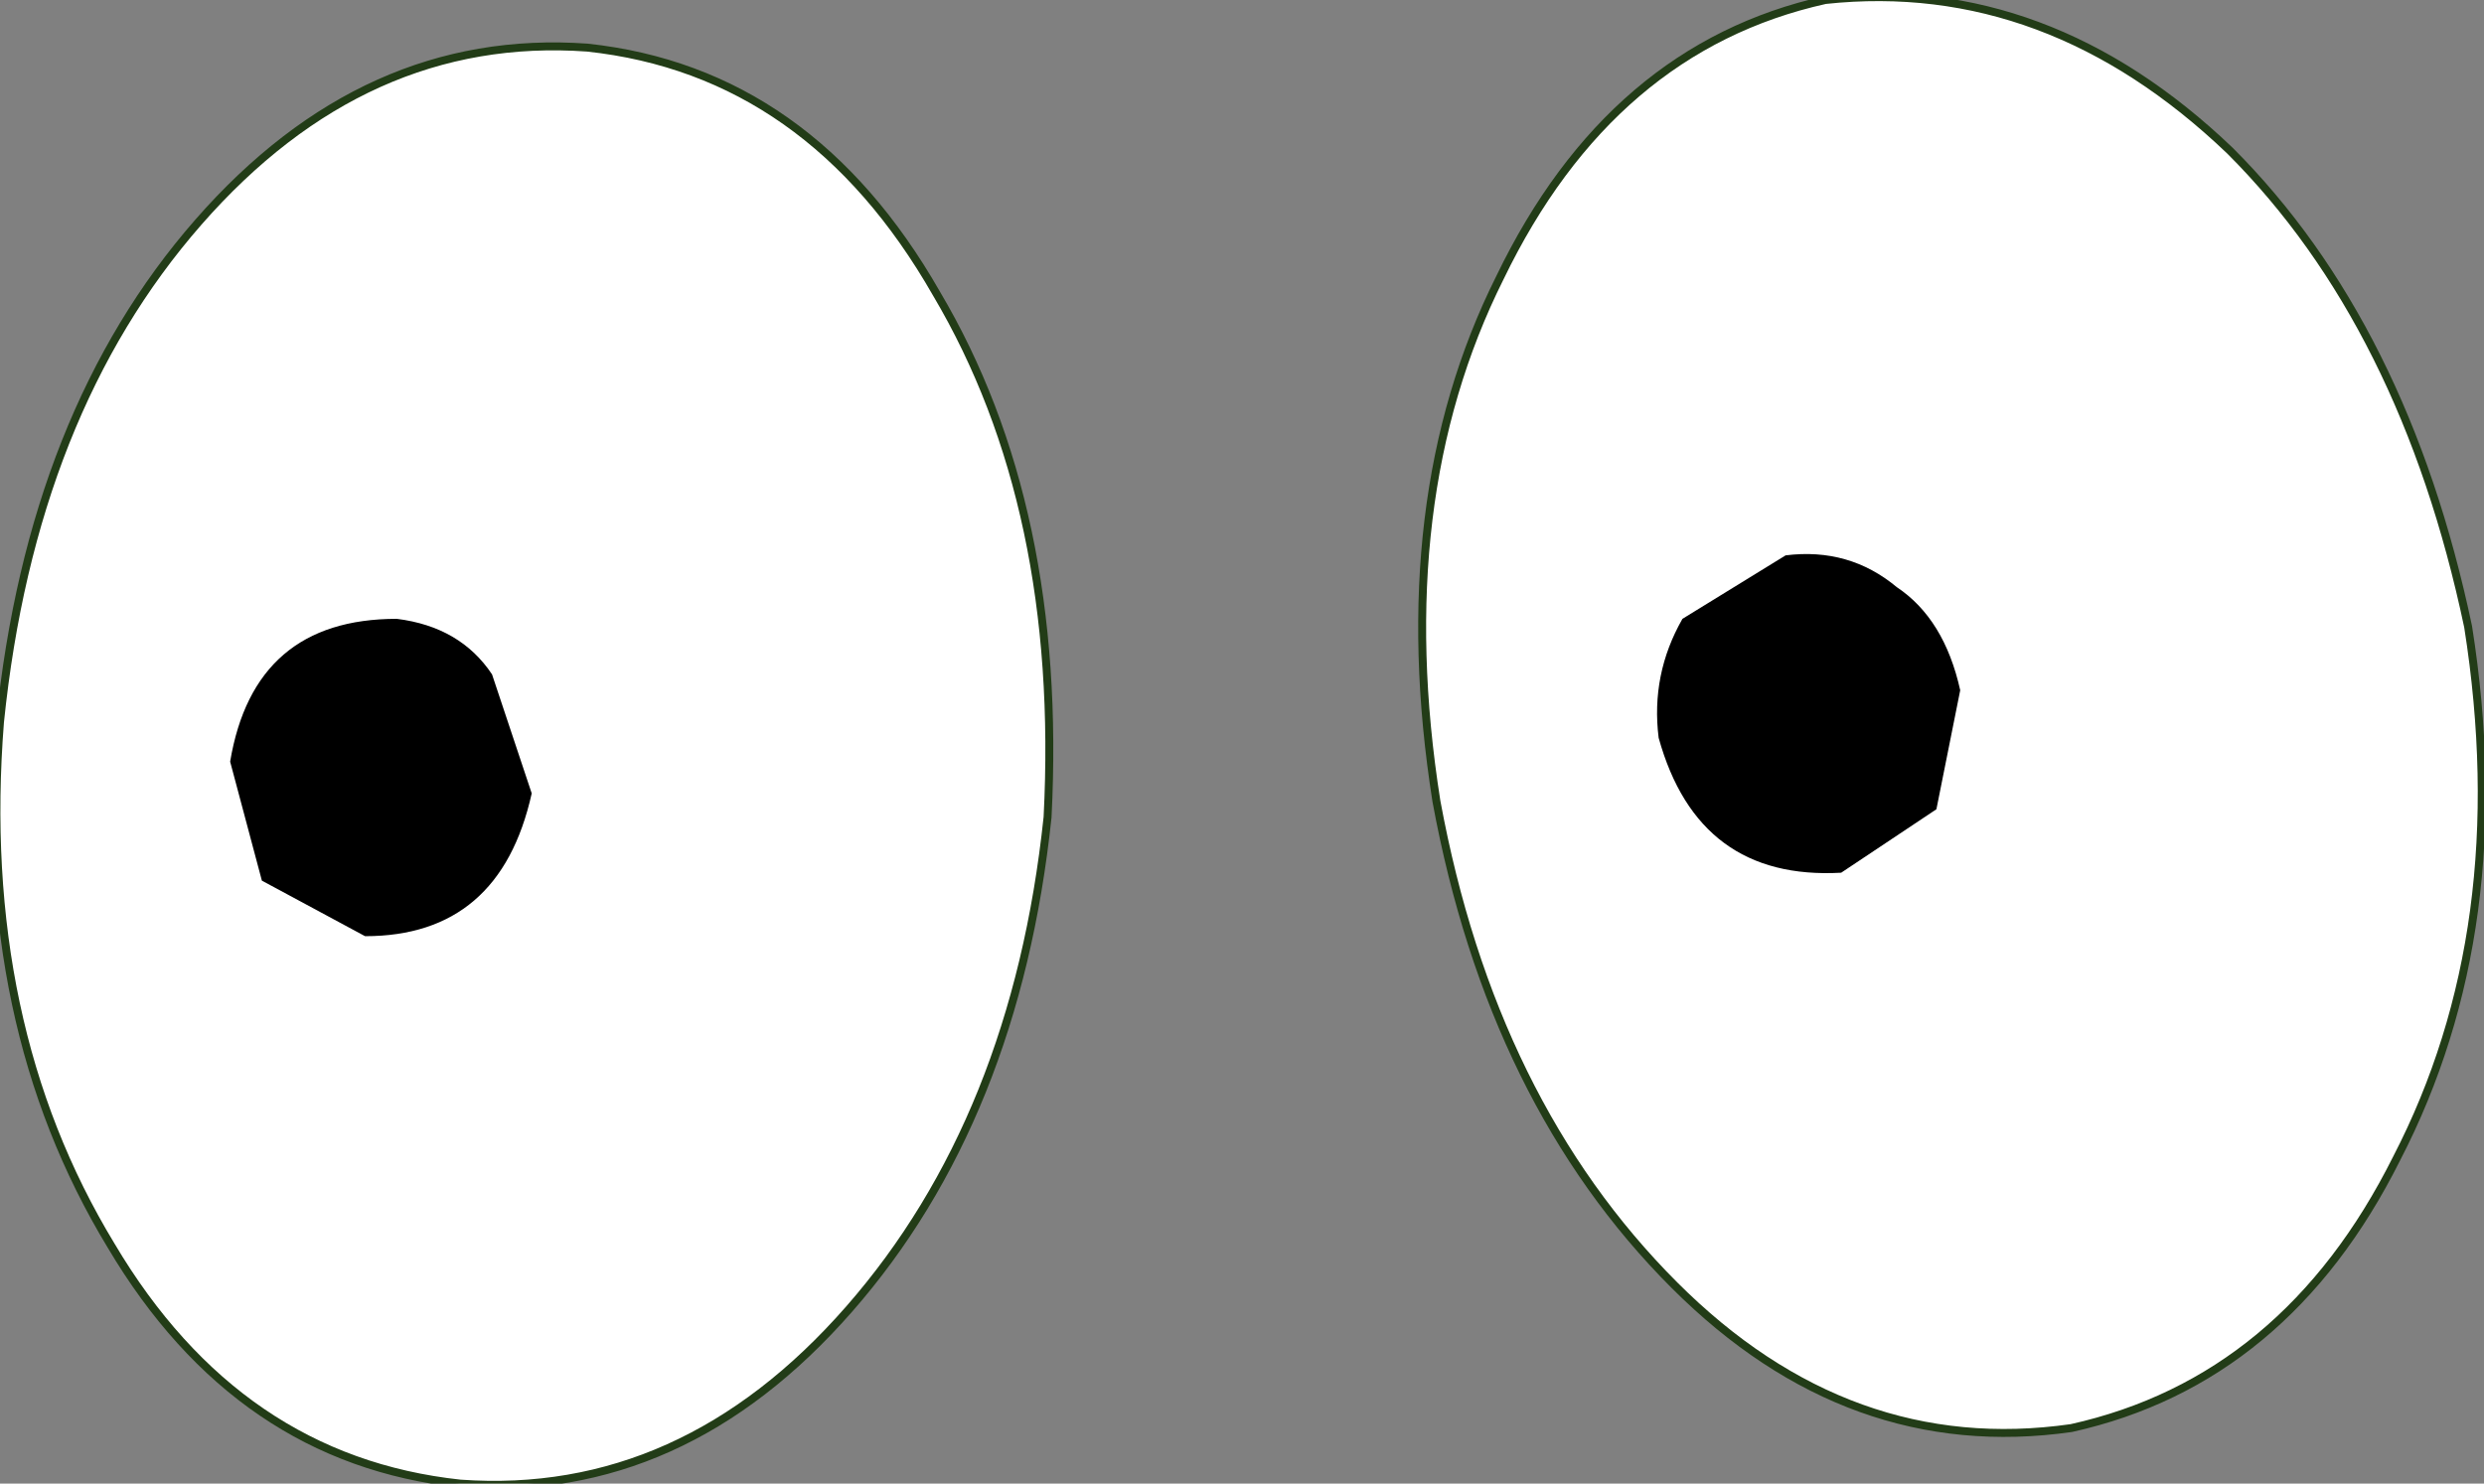 <?xml version="1.0" encoding="UTF-8" standalone="no"?>
<svg xmlns:xlink="http://www.w3.org/1999/xlink" height="9.35px" width="15.65px" xmlns="http://www.w3.org/2000/svg">
  <rect width="100%" height="100%" fill="#808080" stroke="none"/>
  <g transform="matrix(1.0, 0.0, 0.0, 1.0, 0.0, 0.0)">
    <path d="M15.55 3.95 Q15.85 5.85 15.1 7.3 14.4 8.7 13.05 9.0 11.65 9.2 10.55 8.1 9.4 6.95 9.05 5.05 8.75 3.15 9.45 1.75 10.15 0.3 11.5 0.0 12.9 -0.15 14.05 0.95 15.15 2.05 15.55 3.95" fill="#ffffff" fill-rule="evenodd" stroke="none"/>
    <path d="M15.55 3.95 Q15.85 5.85 15.1 7.3 14.4 8.7 13.05 9.0 11.65 9.2 10.55 8.1 9.4 6.95 9.05 5.05 8.75 3.15 9.45 1.75 10.15 0.3 11.5 0.0 12.9 -0.15 14.05 0.95 15.15 2.05 15.55 3.95 Z" fill="none" stroke="#223c17" stroke-linecap="round" stroke-linejoin="round" stroke-width="0.05"/>
    <path d="M12.35 4.35 L12.2 5.1 11.6 5.5 Q10.7 5.55 10.45 4.65 10.4 4.25 10.6 3.9 L11.25 3.5 Q11.65 3.45 11.95 3.7 12.25 3.9 12.35 4.35" fill="#000000" fill-rule="evenodd" stroke="none"/>
    <path d="M6.6 5.15 Q6.4 7.05 5.35 8.25 4.3 9.45 2.9 9.35 1.5 9.2 0.7 7.85 -0.15 6.45 0.0 4.55 0.2 2.6 1.25 1.4 2.3 0.2 3.7 0.3 5.1 0.45 5.9 1.85 6.7 3.2 6.6 5.15" fill="#ffffff" fill-rule="evenodd" stroke="none"/>
    <path d="M6.6 5.15 Q6.4 7.05 5.35 8.25 4.3 9.45 2.9 9.35 1.5 9.2 0.7 7.85 -0.15 6.45 0.0 4.55 0.2 2.6 1.25 1.4 2.3 0.2 3.7 0.3 5.1 0.45 5.9 1.85 6.7 3.2 6.6 5.15 Z" fill="none" stroke="#223c17" stroke-linecap="round" stroke-linejoin="round" stroke-width="0.05"/>
    <path d="M3.35 5.0 Q3.15 5.9 2.3 5.9 L1.65 5.55 1.45 4.8 Q1.6 3.9 2.5 3.9 2.9 3.95 3.1 4.25 L3.35 5.0" fill="#000000" fill-rule="evenodd" stroke="none"/>
  </g>
</svg>
